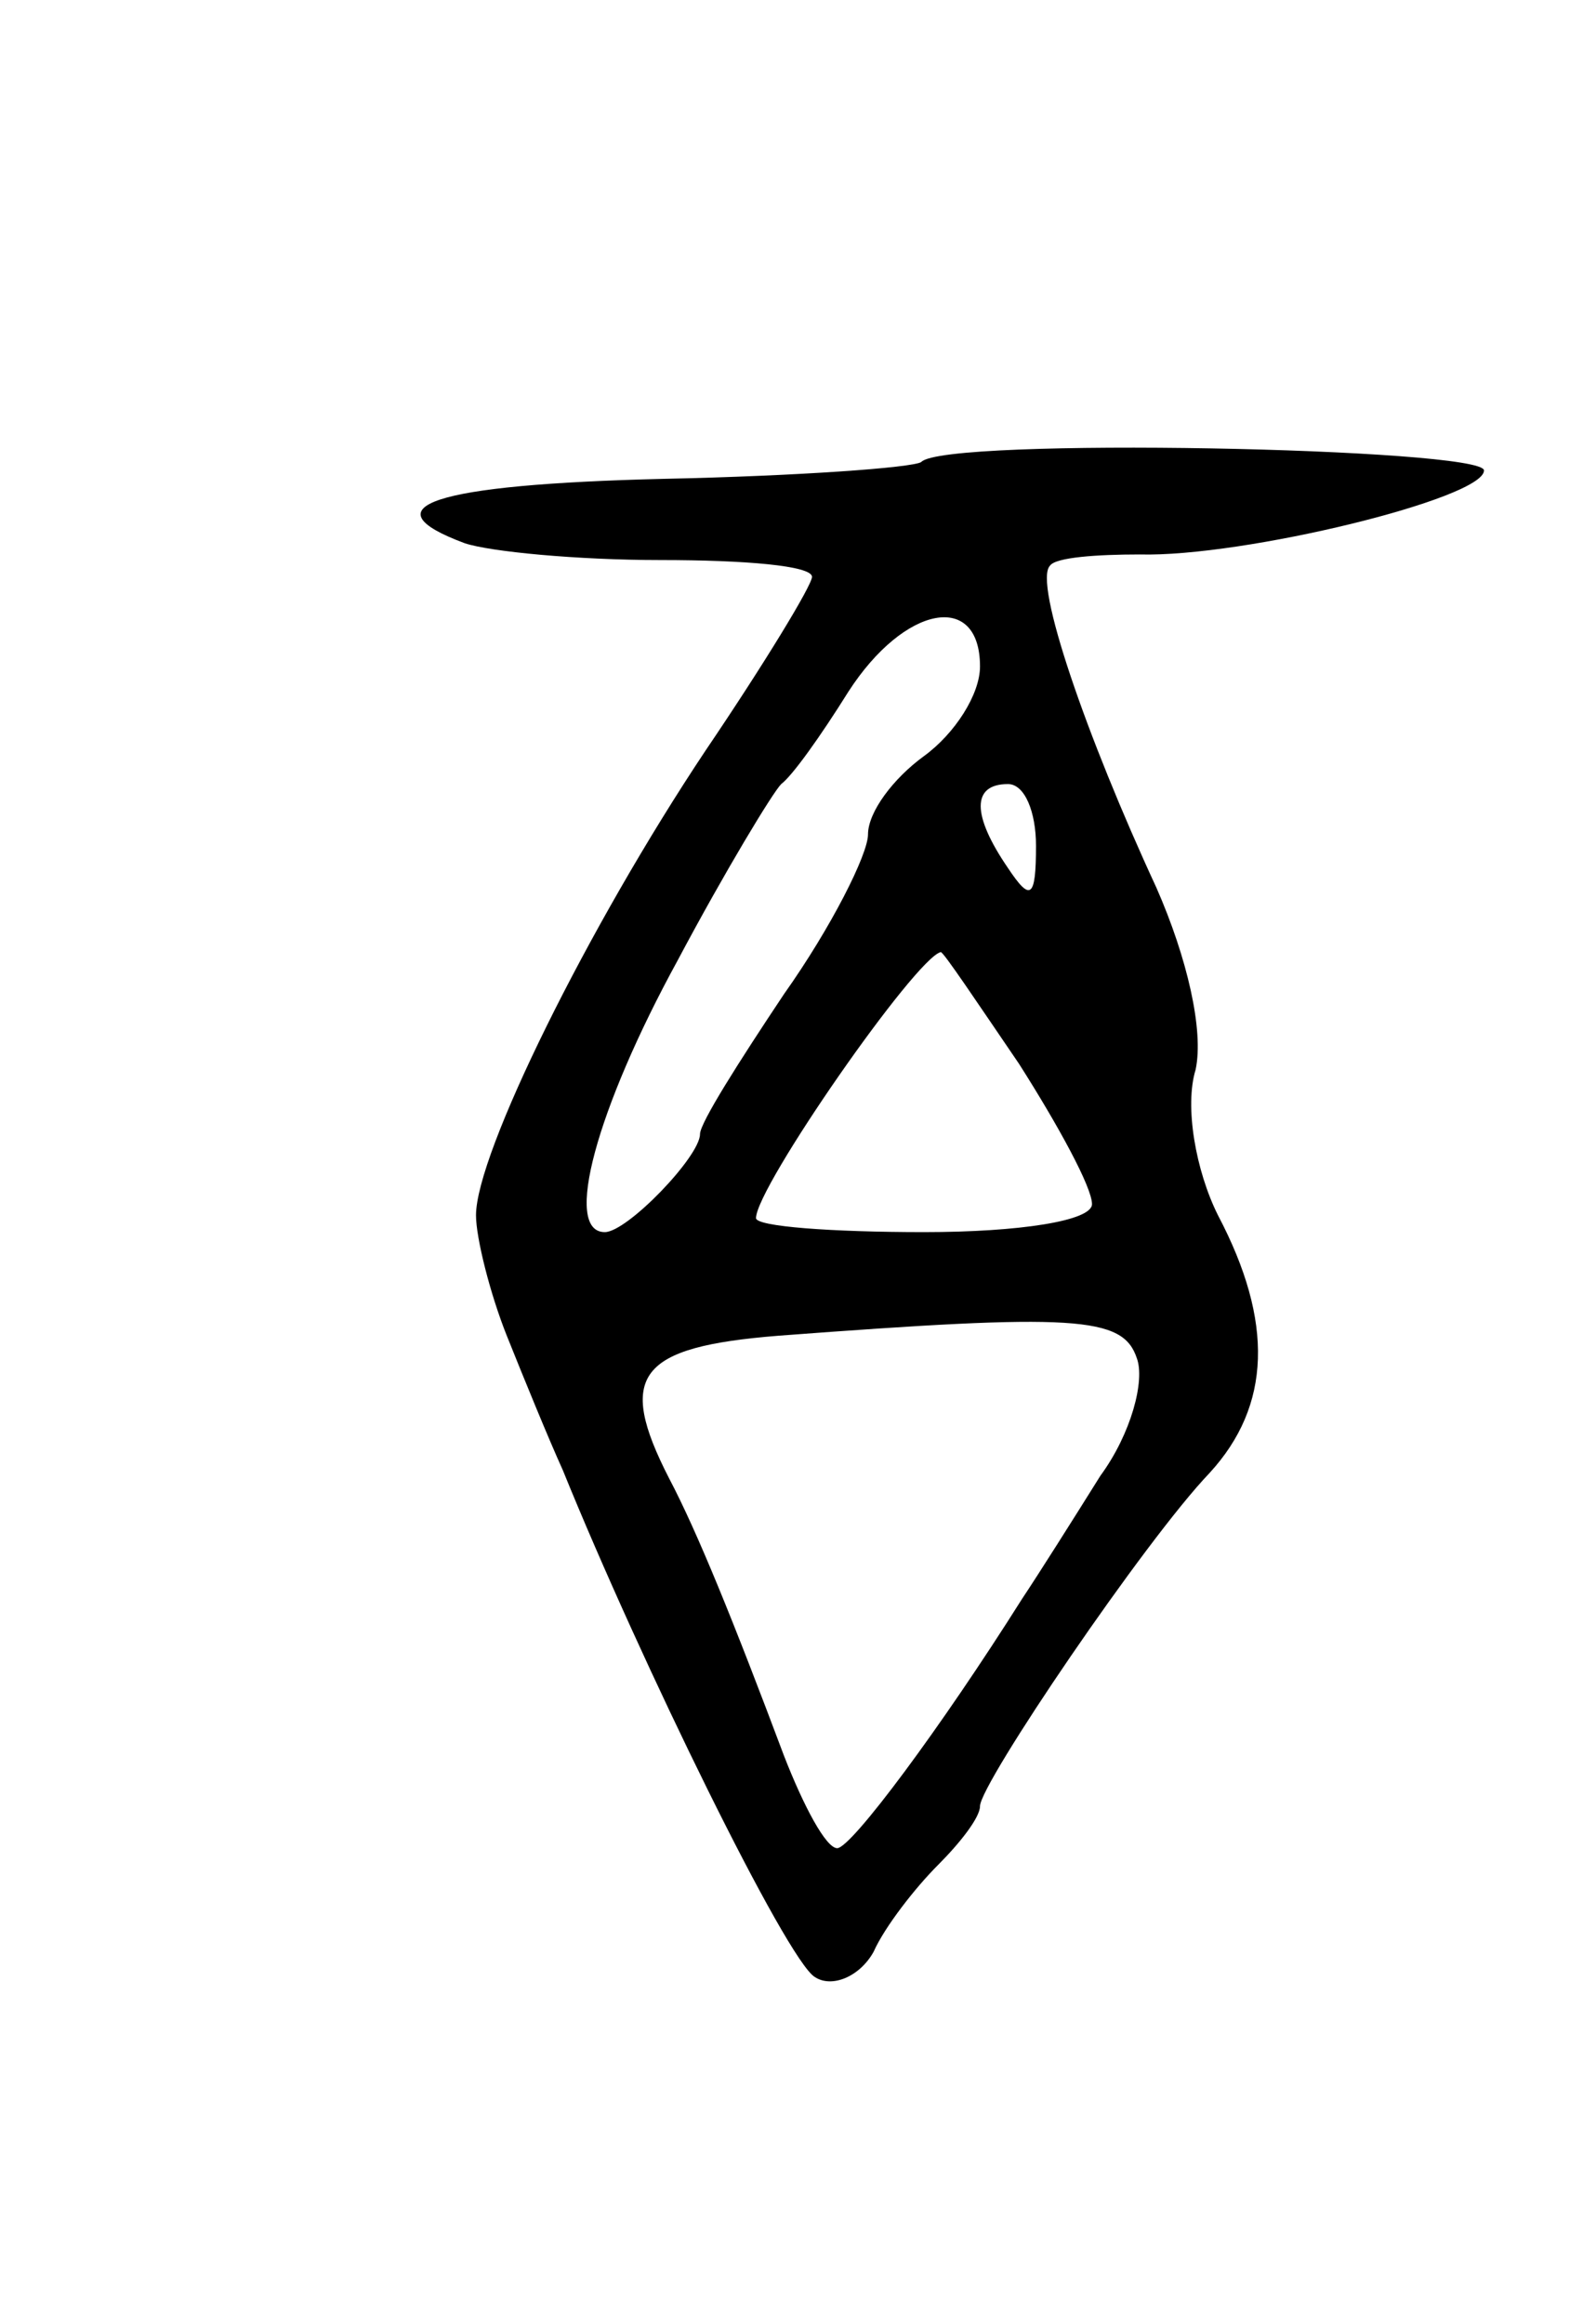 <svg version="1.0" xmlns="http://www.w3.org/2000/svg"
 width="57pt" height="83pt" viewBox="0 0 57 83"
 preserveAspectRatio="xMidYMid meet">
<g transform="translate(0,83) scale(0.1,-0.1)"
fill="#000000" stroke="none">
<path d="M329 665 c-3 -2 -44 -5 -92 -6 -83 -2 -106 -10 -71 -23 9 -3 40 -6
70 -6 30 0 54 -2 54 -6 0 -3 -17 -31 -38 -62 -42 -63 -82 -144 -82 -166 0 -8
5 -28 11 -43 6 -15 15 -37 20 -48 28 -69 80 -175 90 -181 6 -4 16 0 21 9 4 9
15 23 23 31 8 8 15 17 15 21 0 8 59 95 82 119 22 24 23 54 3 92 -8 16 -12 39
-8 52 3 14 -3 40 -14 65 -25 54 -44 109 -38 115 2 3 17 4 32 4 37 -1 123 20
123 30 0 8 -193 12 -201 3z m21 -73 c0 -10 -9 -24 -20 -32 -11 -8 -20 -20 -20
-28 0 -7 -13 -33 -30 -57 -16 -24 -30 -46 -30 -50 0 -8 -26 -35 -34 -35 -15 0
-3 44 26 97 17 32 34 60 37 63 4 3 14 17 24 33 20 31 47 36 47 9z m20 -64 c0
-19 -2 -20 -10 -8 -13 19 -13 30 0 30 6 0 10 -10 10 -22z m-6 -78 c14 -22 26
-44 26 -50 0 -6 -26 -10 -60 -10 -33 0 -60 2 -60 5 0 11 57 93 66 95 1 0 13
-18 28 -40z m42 -105 c3 -8 -2 -27 -13 -42 -10 -16 -22 -35 -28 -44 -29 -46
-61 -89 -66 -89 -4 0 -12 15 -19 33 -18 48 -31 80 -41 99 -19 37 -11 47 39 51
106 8 123 7 128 -8z"/>
</g>
</svg>
